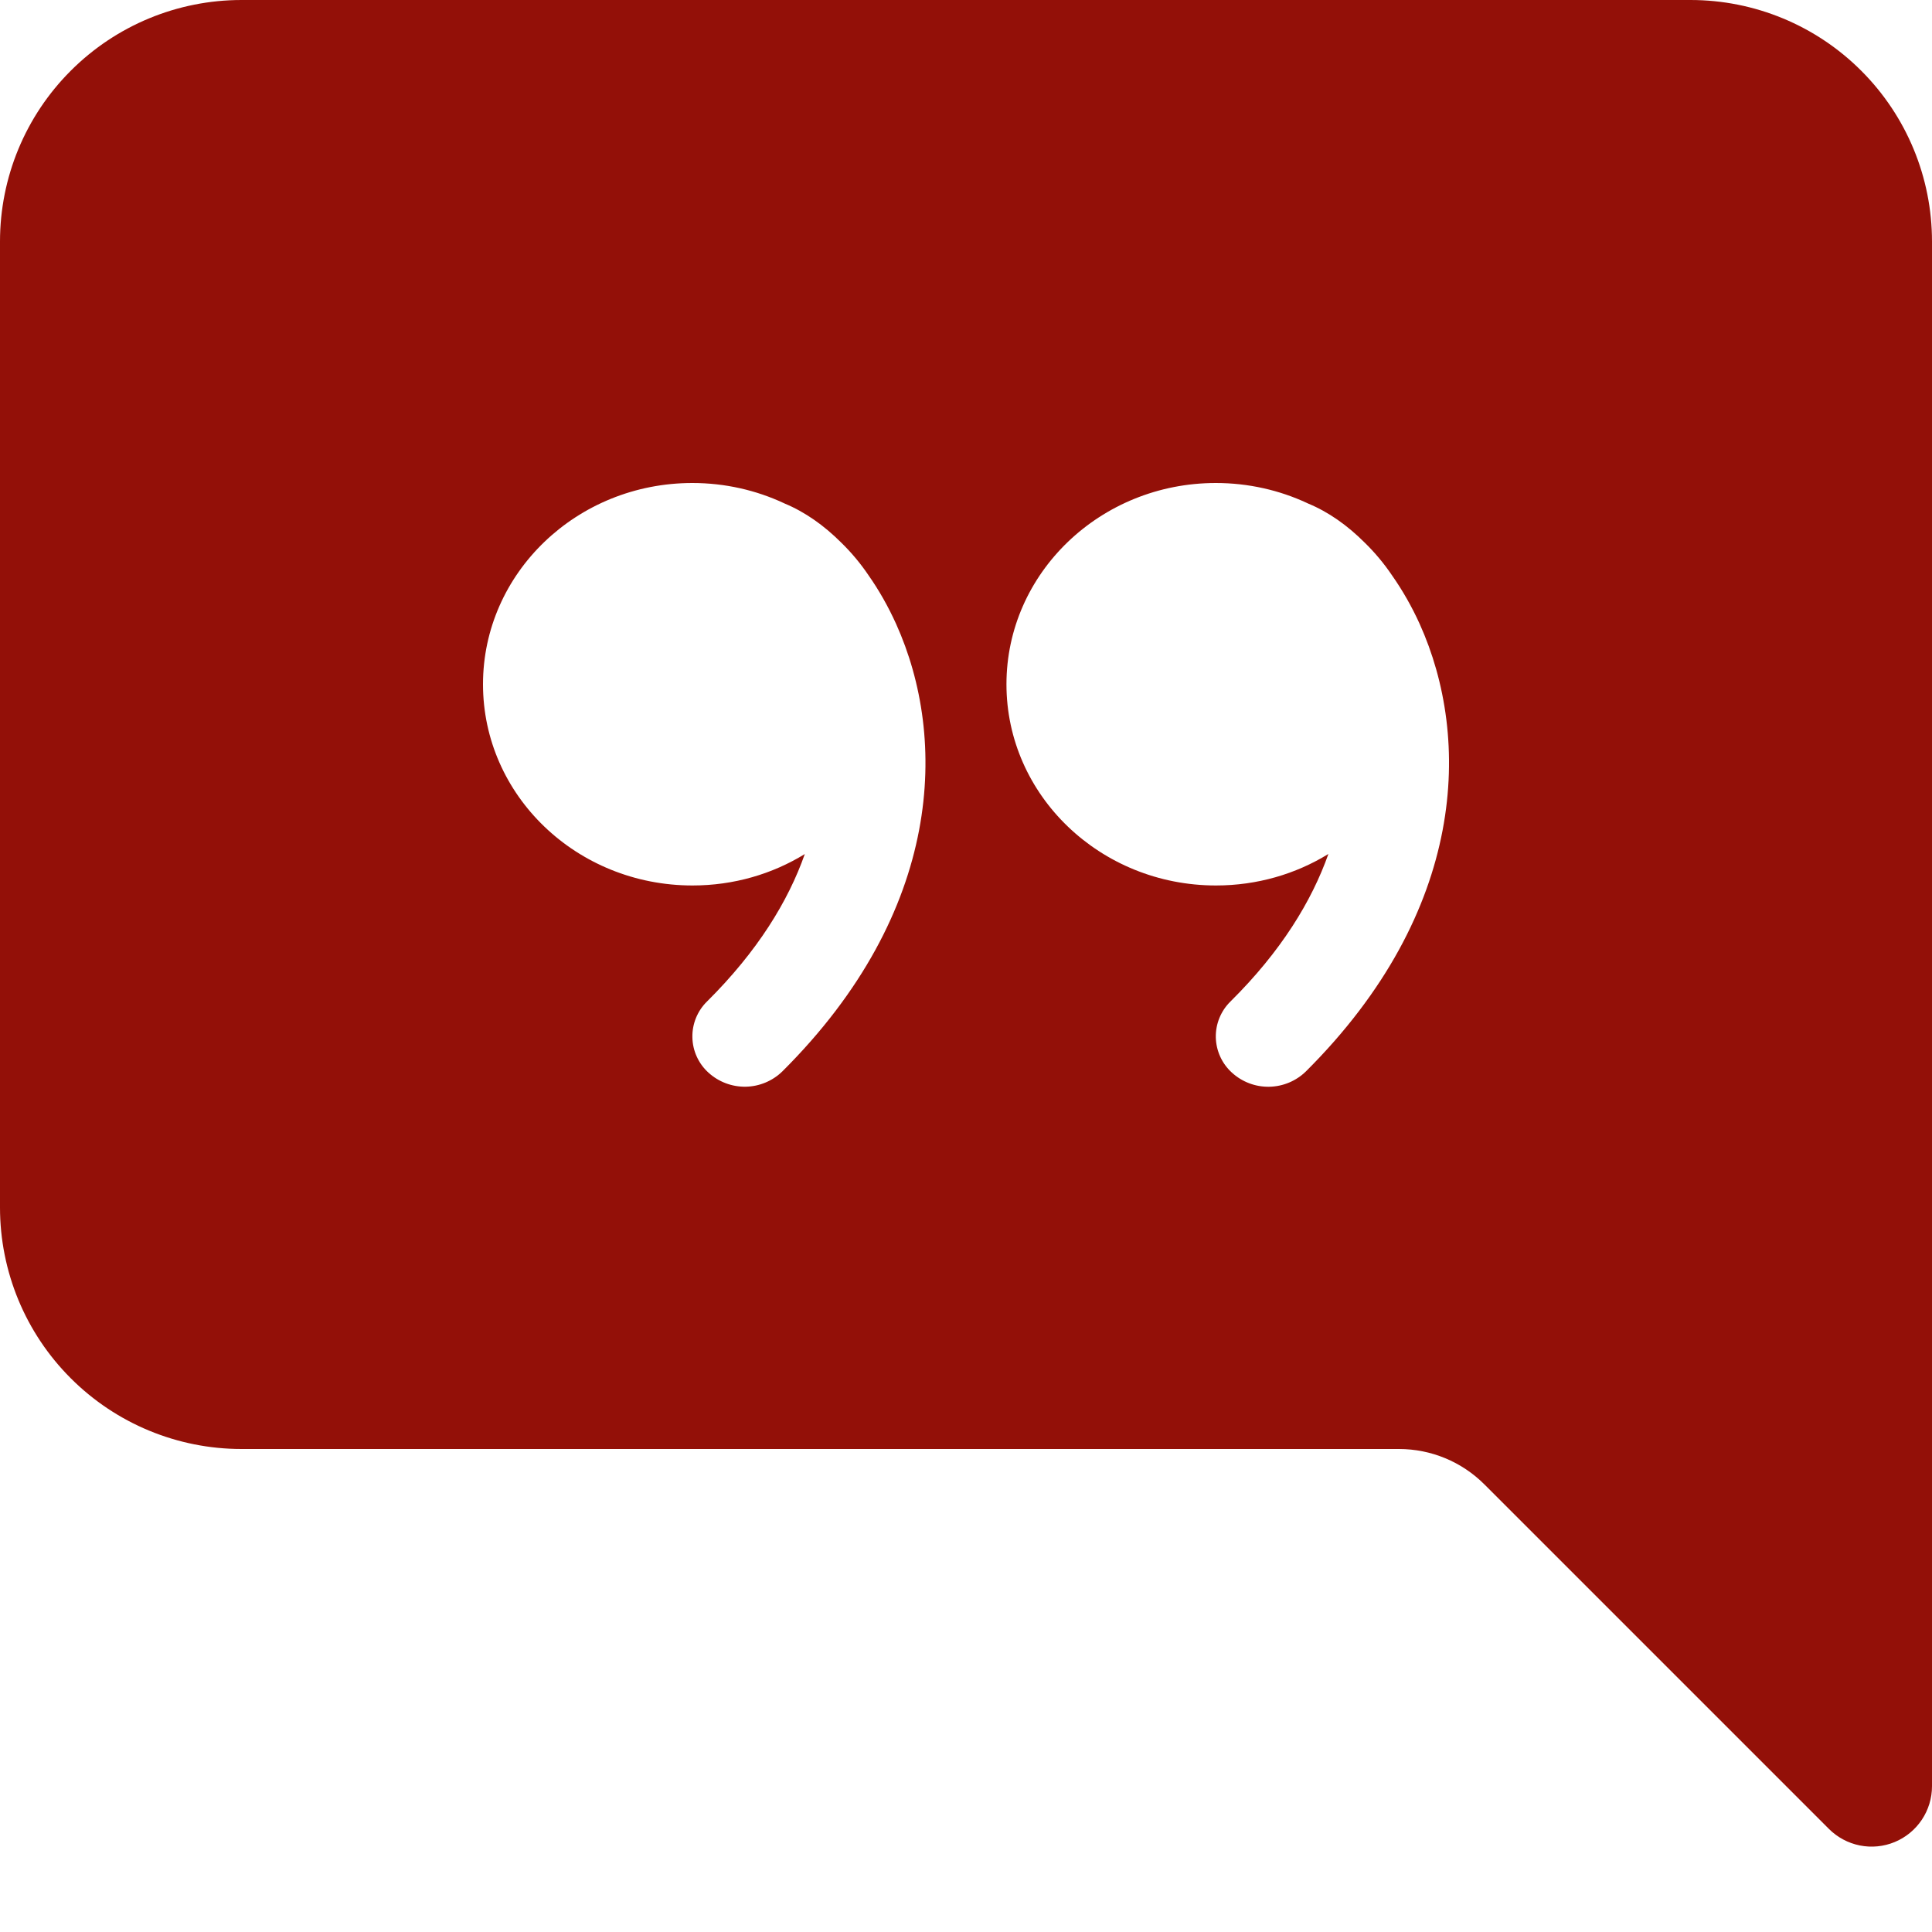 <svg width="50" height="50" viewBox="0 0 50 50" fill="none" xmlns="http://www.w3.org/2000/svg">
<g clip-path="url(#clip0)">
<path d="M50 6.25C50 4.592 49.342 3.003 48.169 1.831C46.997 0.658 45.408 0 43.75 0L6.25 0C4.592 0 3.003 0.658 1.831 1.831C0.658 3.003 0 4.592 0 6.25L0 31.25C0 32.908 0.658 34.497 1.831 35.669C3.003 36.842 4.592 37.5 6.25 37.5H36.206C37.035 37.5 37.83 37.83 38.416 38.416L47.331 47.331C47.55 47.55 47.828 47.699 48.131 47.76C48.434 47.821 48.749 47.79 49.034 47.672C49.32 47.554 49.564 47.353 49.736 47.096C49.908 46.84 50 46.537 50 46.228V6.25ZM22.481 14.894C22.753 15.281 22.991 15.706 23.191 16.147C24.528 19.109 24.419 23.575 20.247 27.728C19.992 27.976 19.652 28.118 19.297 28.124C18.941 28.129 18.597 27.999 18.334 27.759C18.206 27.643 18.103 27.502 18.032 27.345C17.96 27.188 17.922 27.018 17.919 26.845C17.915 26.672 17.948 26.501 18.013 26.341C18.079 26.181 18.176 26.036 18.3 25.916C19.609 24.616 20.4 23.319 20.828 22.103C19.988 22.619 18.991 22.916 17.922 22.916C14.922 22.916 12.5 20.584 12.5 17.709C12.5 14.834 14.925 12.5 17.919 12.5C18.766 12.5 19.569 12.688 20.281 13.019L20.306 13.031C20.834 13.25 21.328 13.6 21.772 14.044C22.038 14.303 22.275 14.588 22.481 14.894ZM34.375 22.103C33.534 22.619 32.538 22.916 31.469 22.916C28.475 22.916 26.047 20.584 26.047 17.709C26.047 14.834 28.475 12.5 31.466 12.5C32.312 12.5 33.116 12.688 33.828 13.019L33.853 13.031C34.384 13.25 34.875 13.6 35.319 14.044C35.584 14.303 35.822 14.588 36.028 14.894C36.3 15.281 36.541 15.706 36.741 16.147C38.078 19.109 37.966 23.575 33.797 27.728C33.542 27.977 33.202 28.119 32.845 28.125C32.489 28.131 32.144 28 31.881 27.759C31.753 27.643 31.65 27.502 31.579 27.345C31.507 27.188 31.469 27.018 31.465 26.845C31.462 26.672 31.494 26.501 31.56 26.341C31.626 26.181 31.723 26.036 31.847 25.916C33.159 24.616 33.947 23.319 34.378 22.103H34.375Z" fill="#931008"/>
</g>
<defs>
<clipPath id="clip0">
<rect width="50" height="50" fill="white"/>
</clipPath>
</defs>
</svg>
